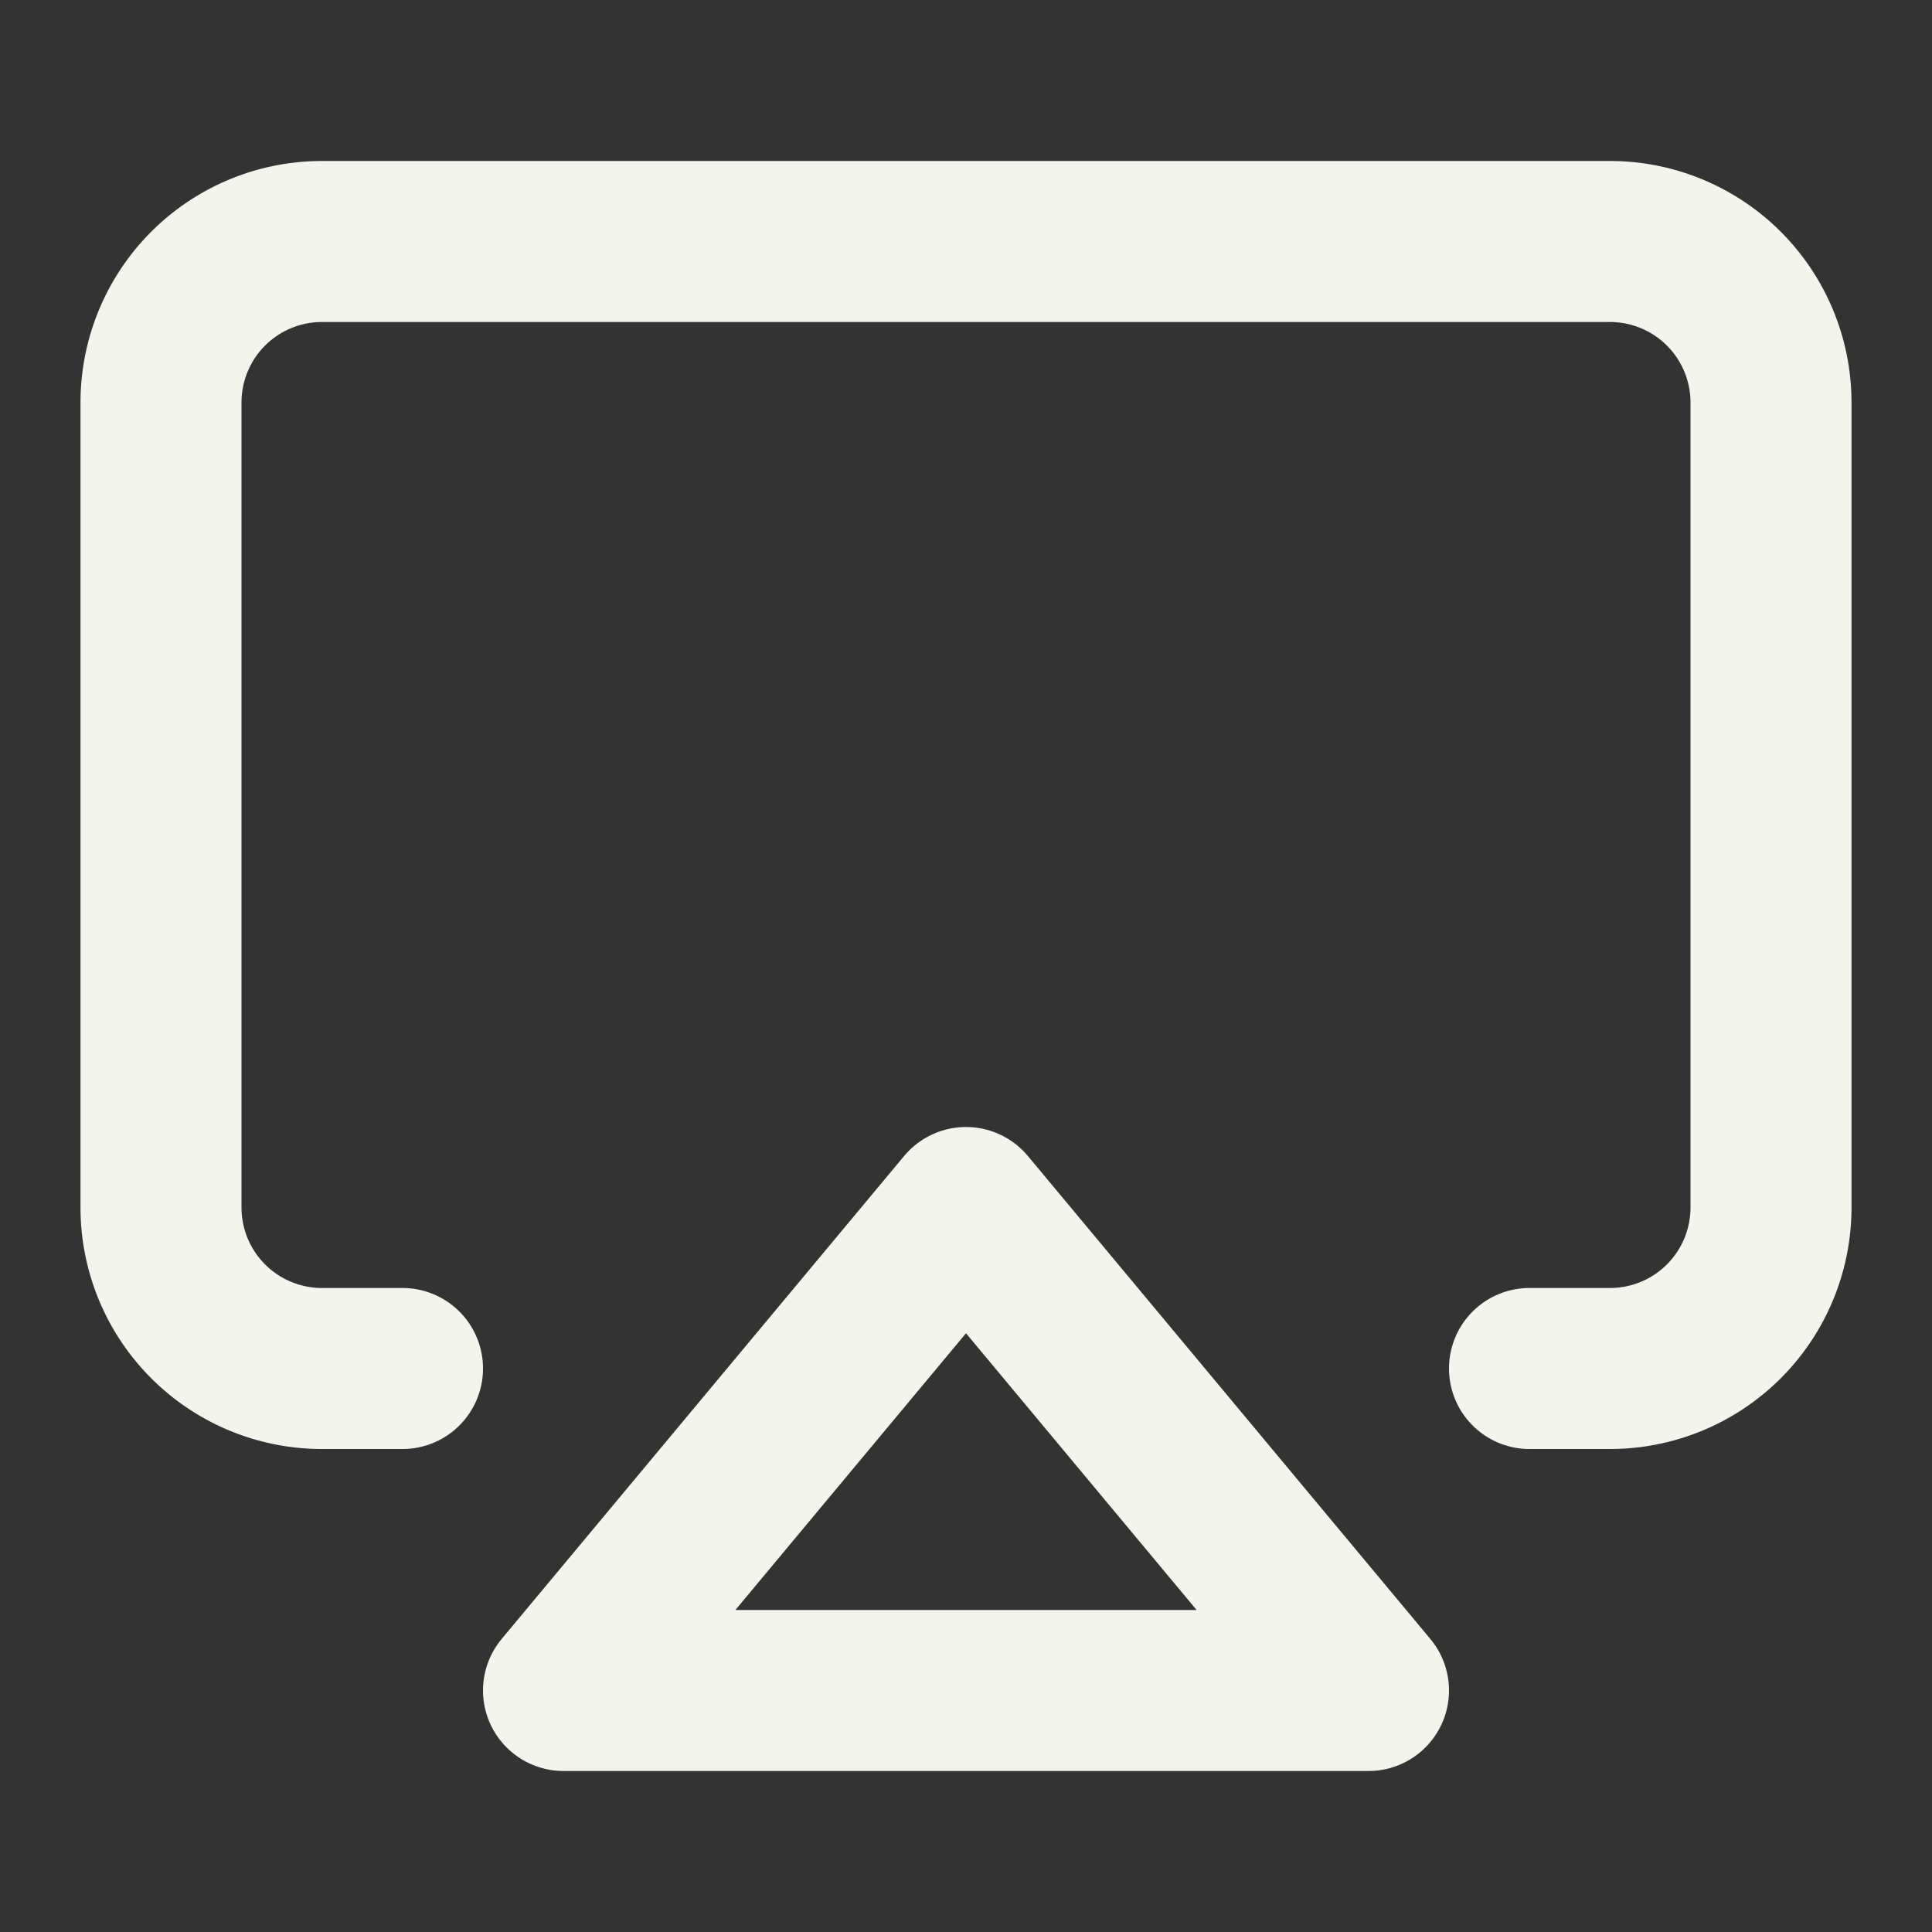 <svg xmlns="http://www.w3.org/2000/svg" width="24" height="24" viewBox="0 0 24 24" fill="none" stroke="#F4F4Ef" stroke-width="2" stroke-linecap="round" stroke-linejoin="round" class="feather feather-airplay"><rect x="0" y="0" width="24" height="24" fill="#333333" stroke="none"/><path d="M5 17H4a2 2 0 0 1-2-2V5a2 2 0 0 1 2-2h16a2 2 0 0 1 2 2v10a2 2 0 0 1-2 2h-1"></path><polygon points="12 15 17 21 7 21 12 15"></polygon></svg>